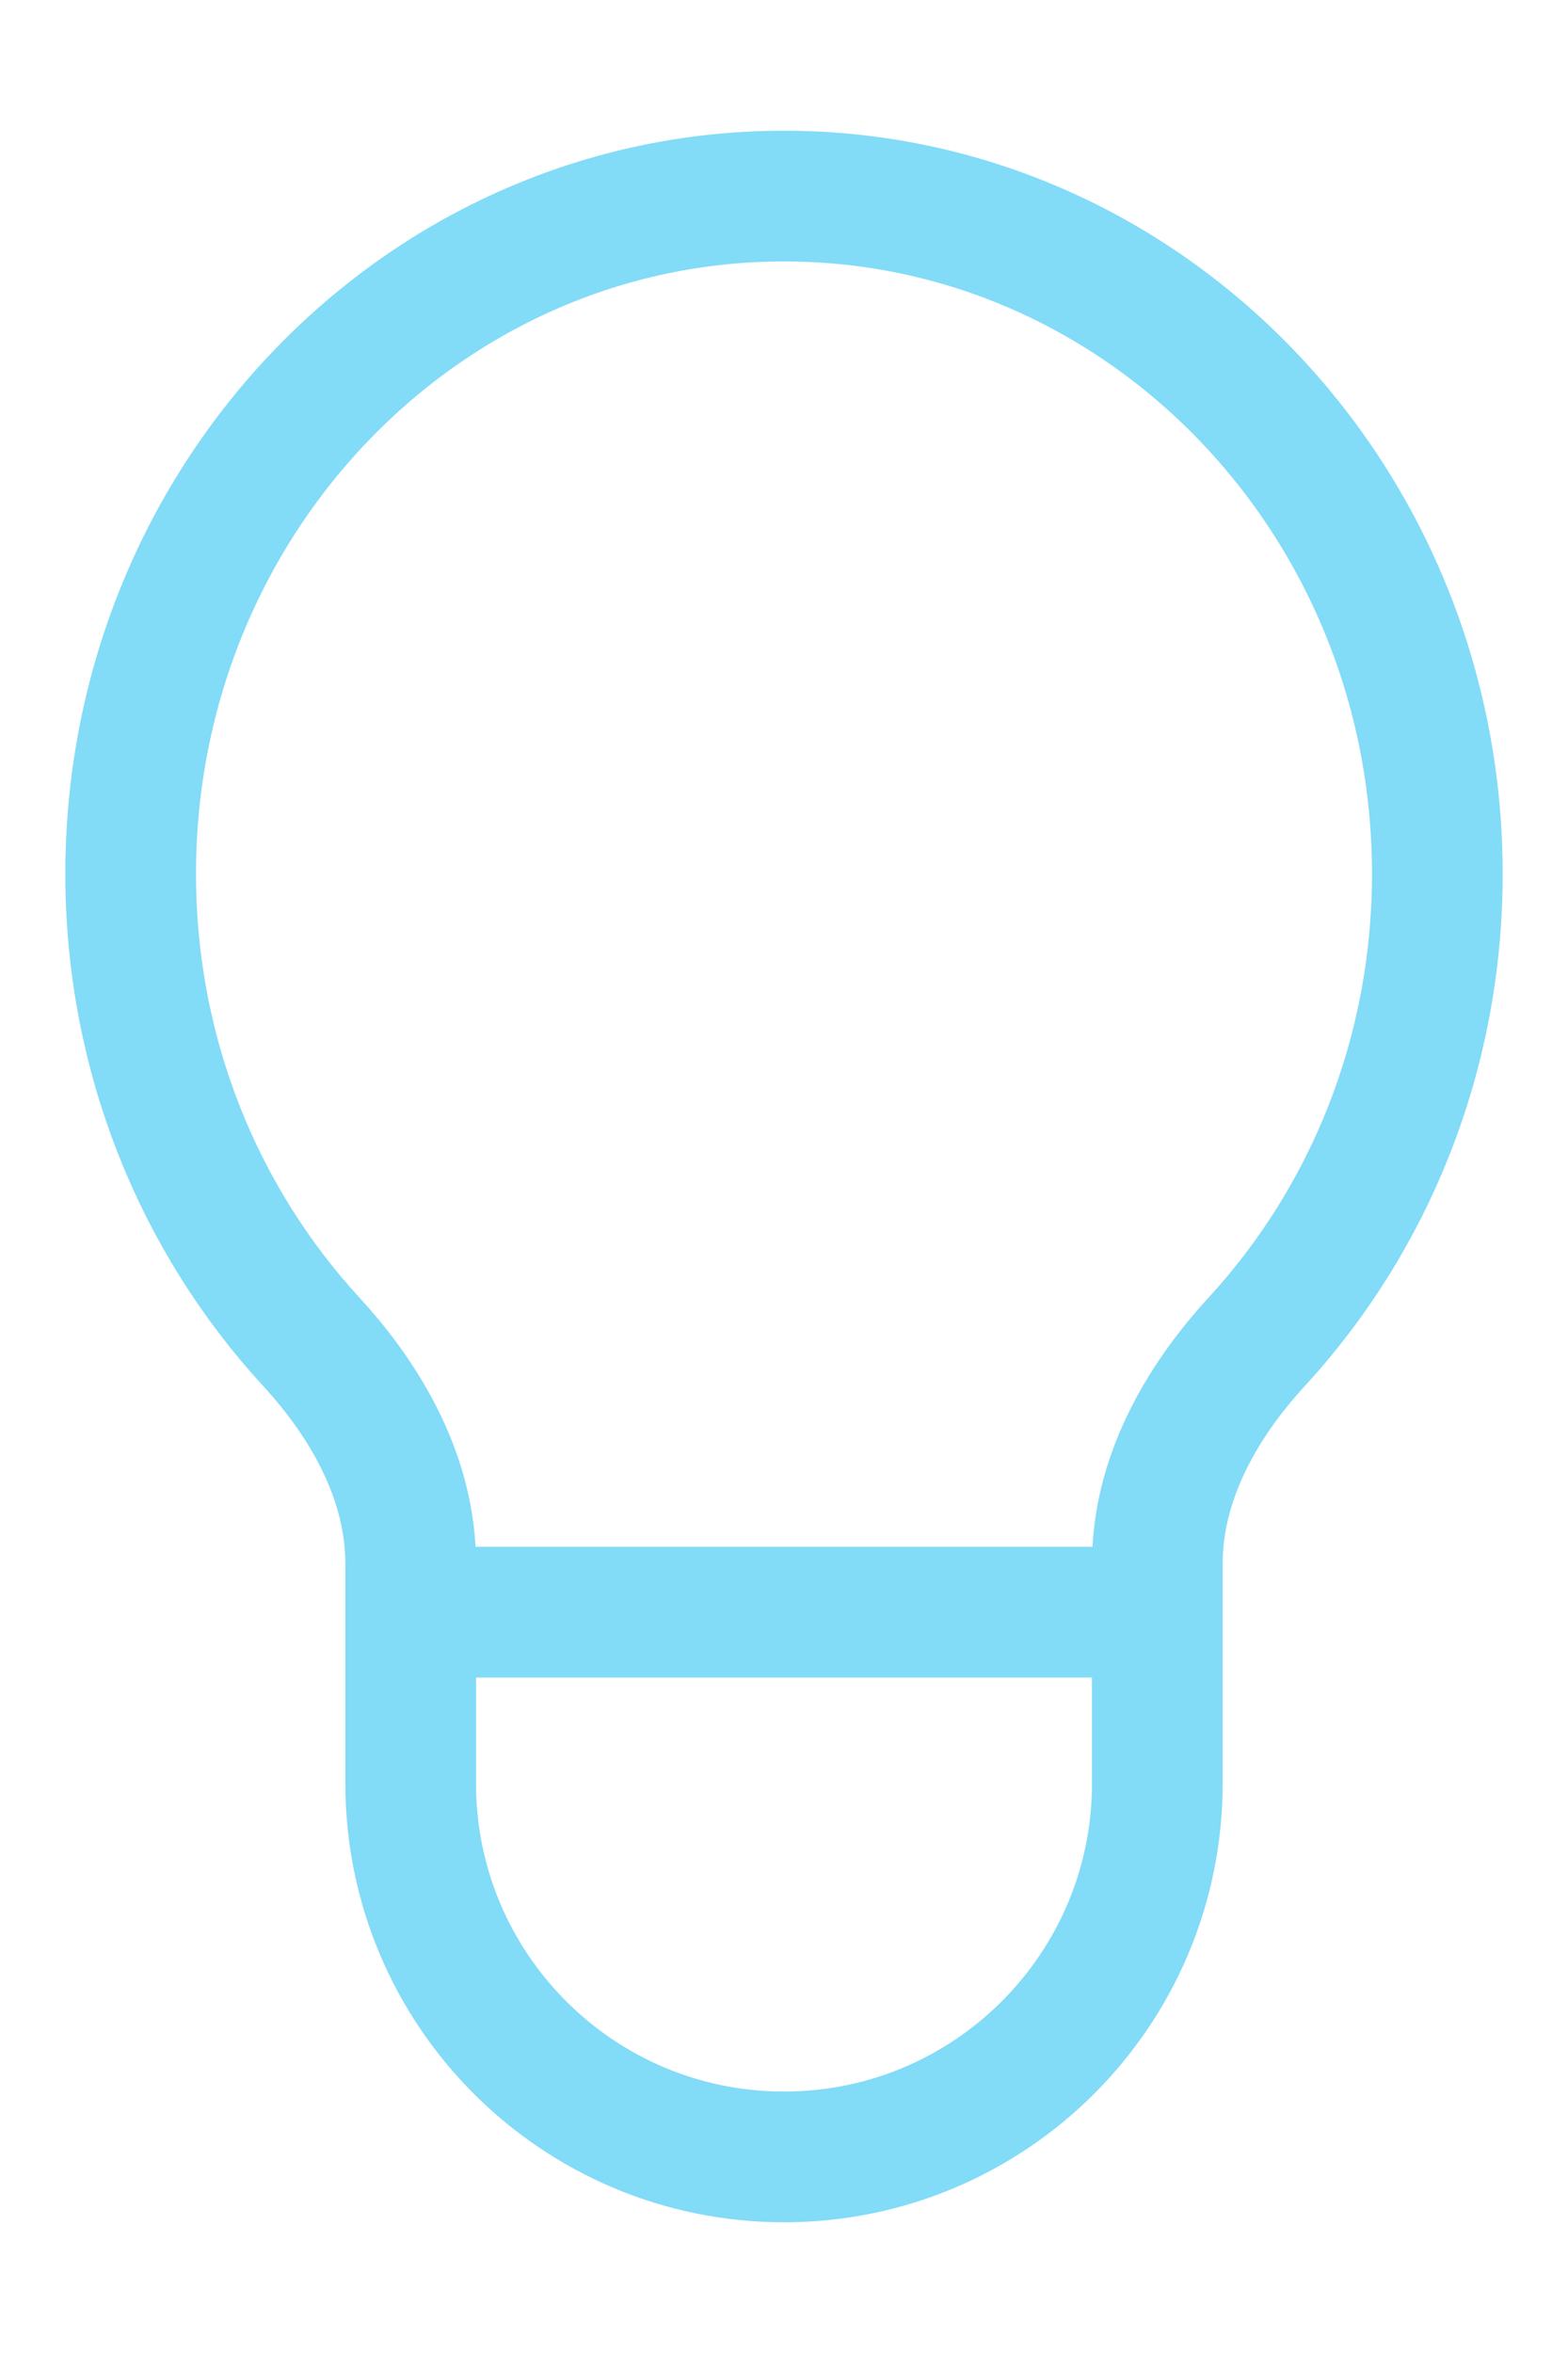 <svg width="12" height="18" viewBox="0 0 12 18" fill="none" xmlns="http://www.w3.org/2000/svg">
<path d="M3.143 12.333V13.643C3.143 15.221 4.422 16.5 6 16.5V16.5C7.578 16.5 8.857 15.221 8.857 13.643V12.333M3.143 12.333V11.963C3.143 11.321 2.815 10.735 2.381 10.263C1.525 9.332 1 8.072 1 6.685C1 3.821 3.239 1.5 6 1.5C8.761 1.5 11 3.821 11 6.685C11 8.072 10.475 9.332 9.619 10.263C9.185 10.735 8.857 11.321 8.857 11.963V12.333M3.143 12.333H8.857" stroke="#82DBF7" strokeWidth="1.5" strokeLinecap="round" strokeLinejoin="round"/>
</svg>
